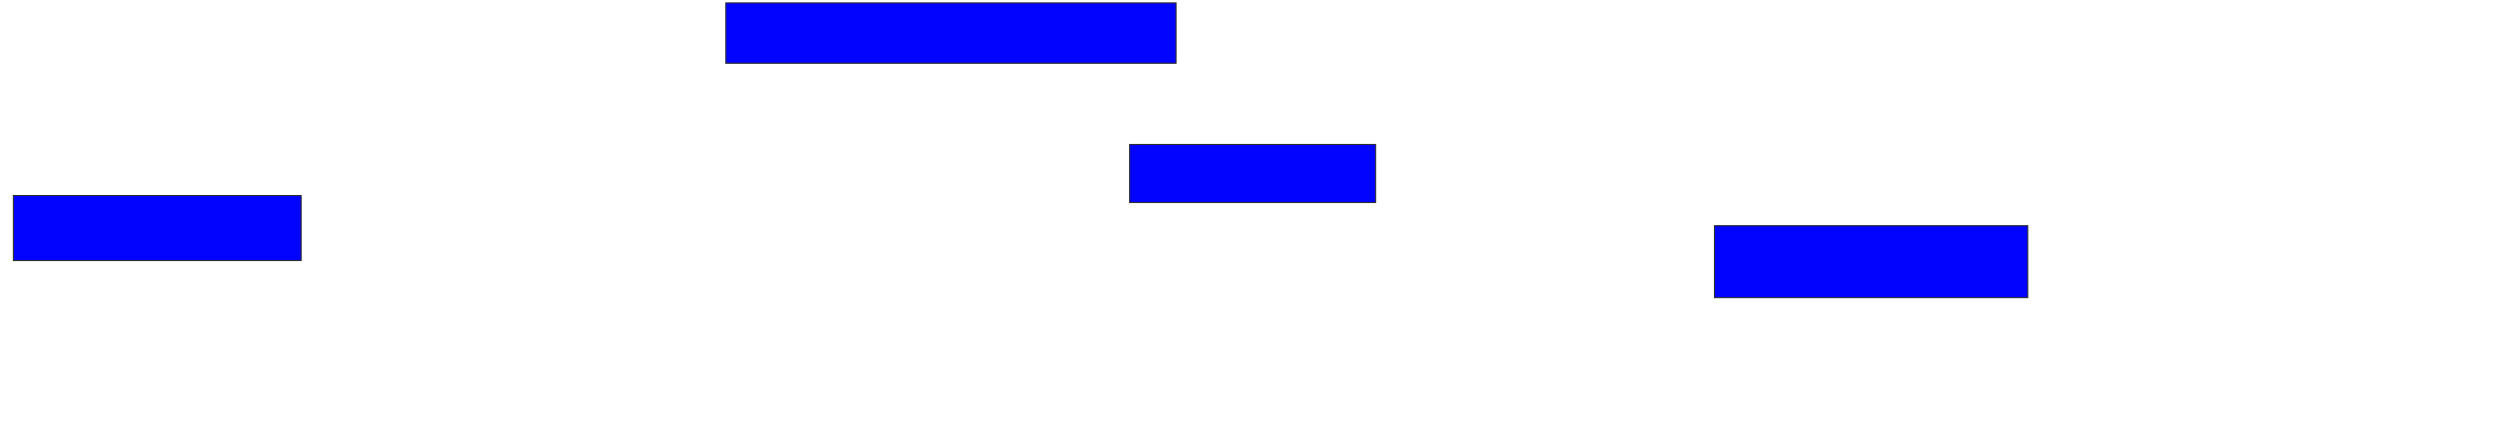 <svg xmlns="http://www.w3.org/2000/svg" width="2292" height="410">
 <!-- Created with Image Occlusion Enhanced -->
 <g>
  <title>Labels</title>
 </g>
 <g>
  <title>Masks</title>
  <rect id="a91c96154f8747e8bed0a4d9f3f6cb2f-ao-1" height="55.319" width="412.766" y="2.673" x="665.447" stroke="#2D2D2D" fill="#0203ff"/>
  <rect id="a91c96154f8747e8bed0a4d9f3f6cb2f-ao-2" height="53.191" width="225.532" y="132.46" x="1035.66" stroke="#2D2D2D" fill="#0203ff"/>
  <rect stroke="#2D2D2D" id="a91c96154f8747e8bed0a4d9f3f6cb2f-ao-3" height="65.957" width="287.234" y="206.928" x="1571.83" fill="#0203ff"/>
  <rect id="a91c96154f8747e8bed0a4d9f3f6cb2f-ao-4" height="59.574" width="263.83" y="179.269" x="12.255" stroke-linecap="null" stroke-linejoin="null" stroke-dasharray="null" stroke="#2D2D2D" fill="#0203ff"/>
  
 </g>
</svg>